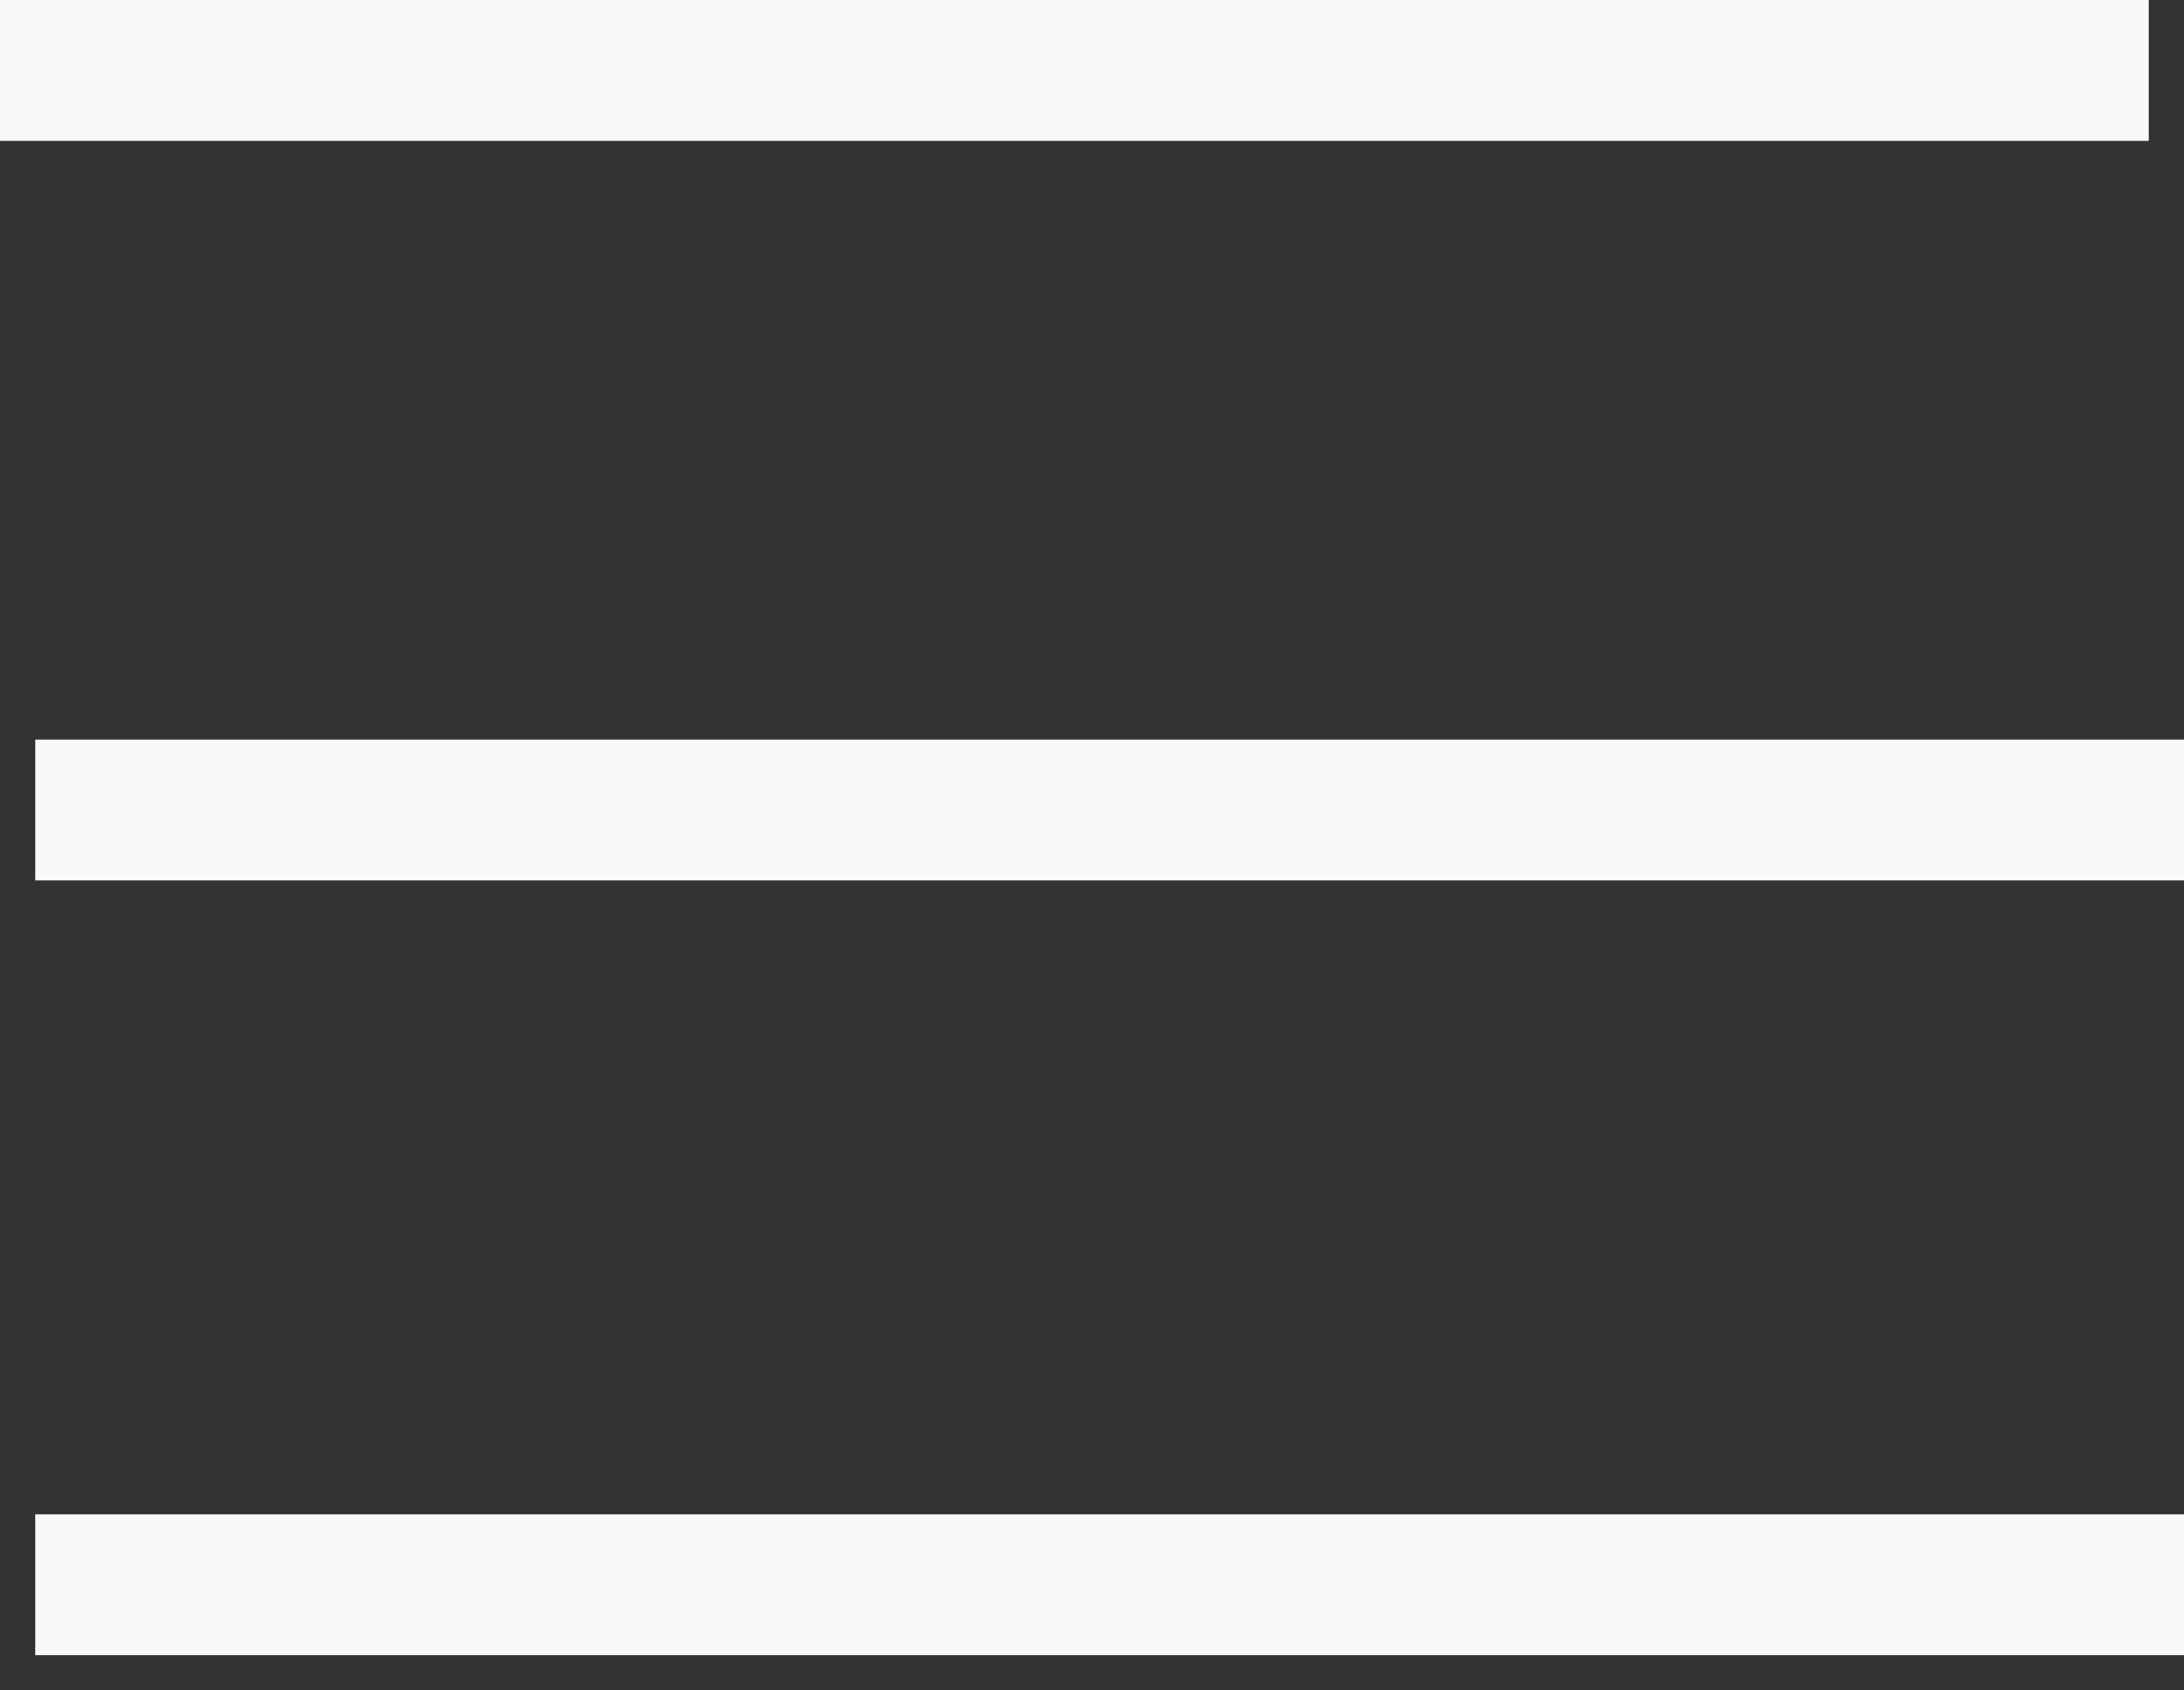<svg width="31" height="24" viewBox="0 0 31 24" fill="none" xmlns="http://www.w3.org/2000/svg">
<rect x="0" y="0" width="31" height="24" fill="#333333" stroke="none"/>
<path d="M0 1H30.5" stroke="#F9F9F9" stroke-width="2"/>
<path d="M0.5 11.5H31" stroke="#F9F9F9" stroke-width="2"/>
<path d="M0.5 22.5H31" stroke="#F9F9F9" stroke-width="2"/>
</svg>
